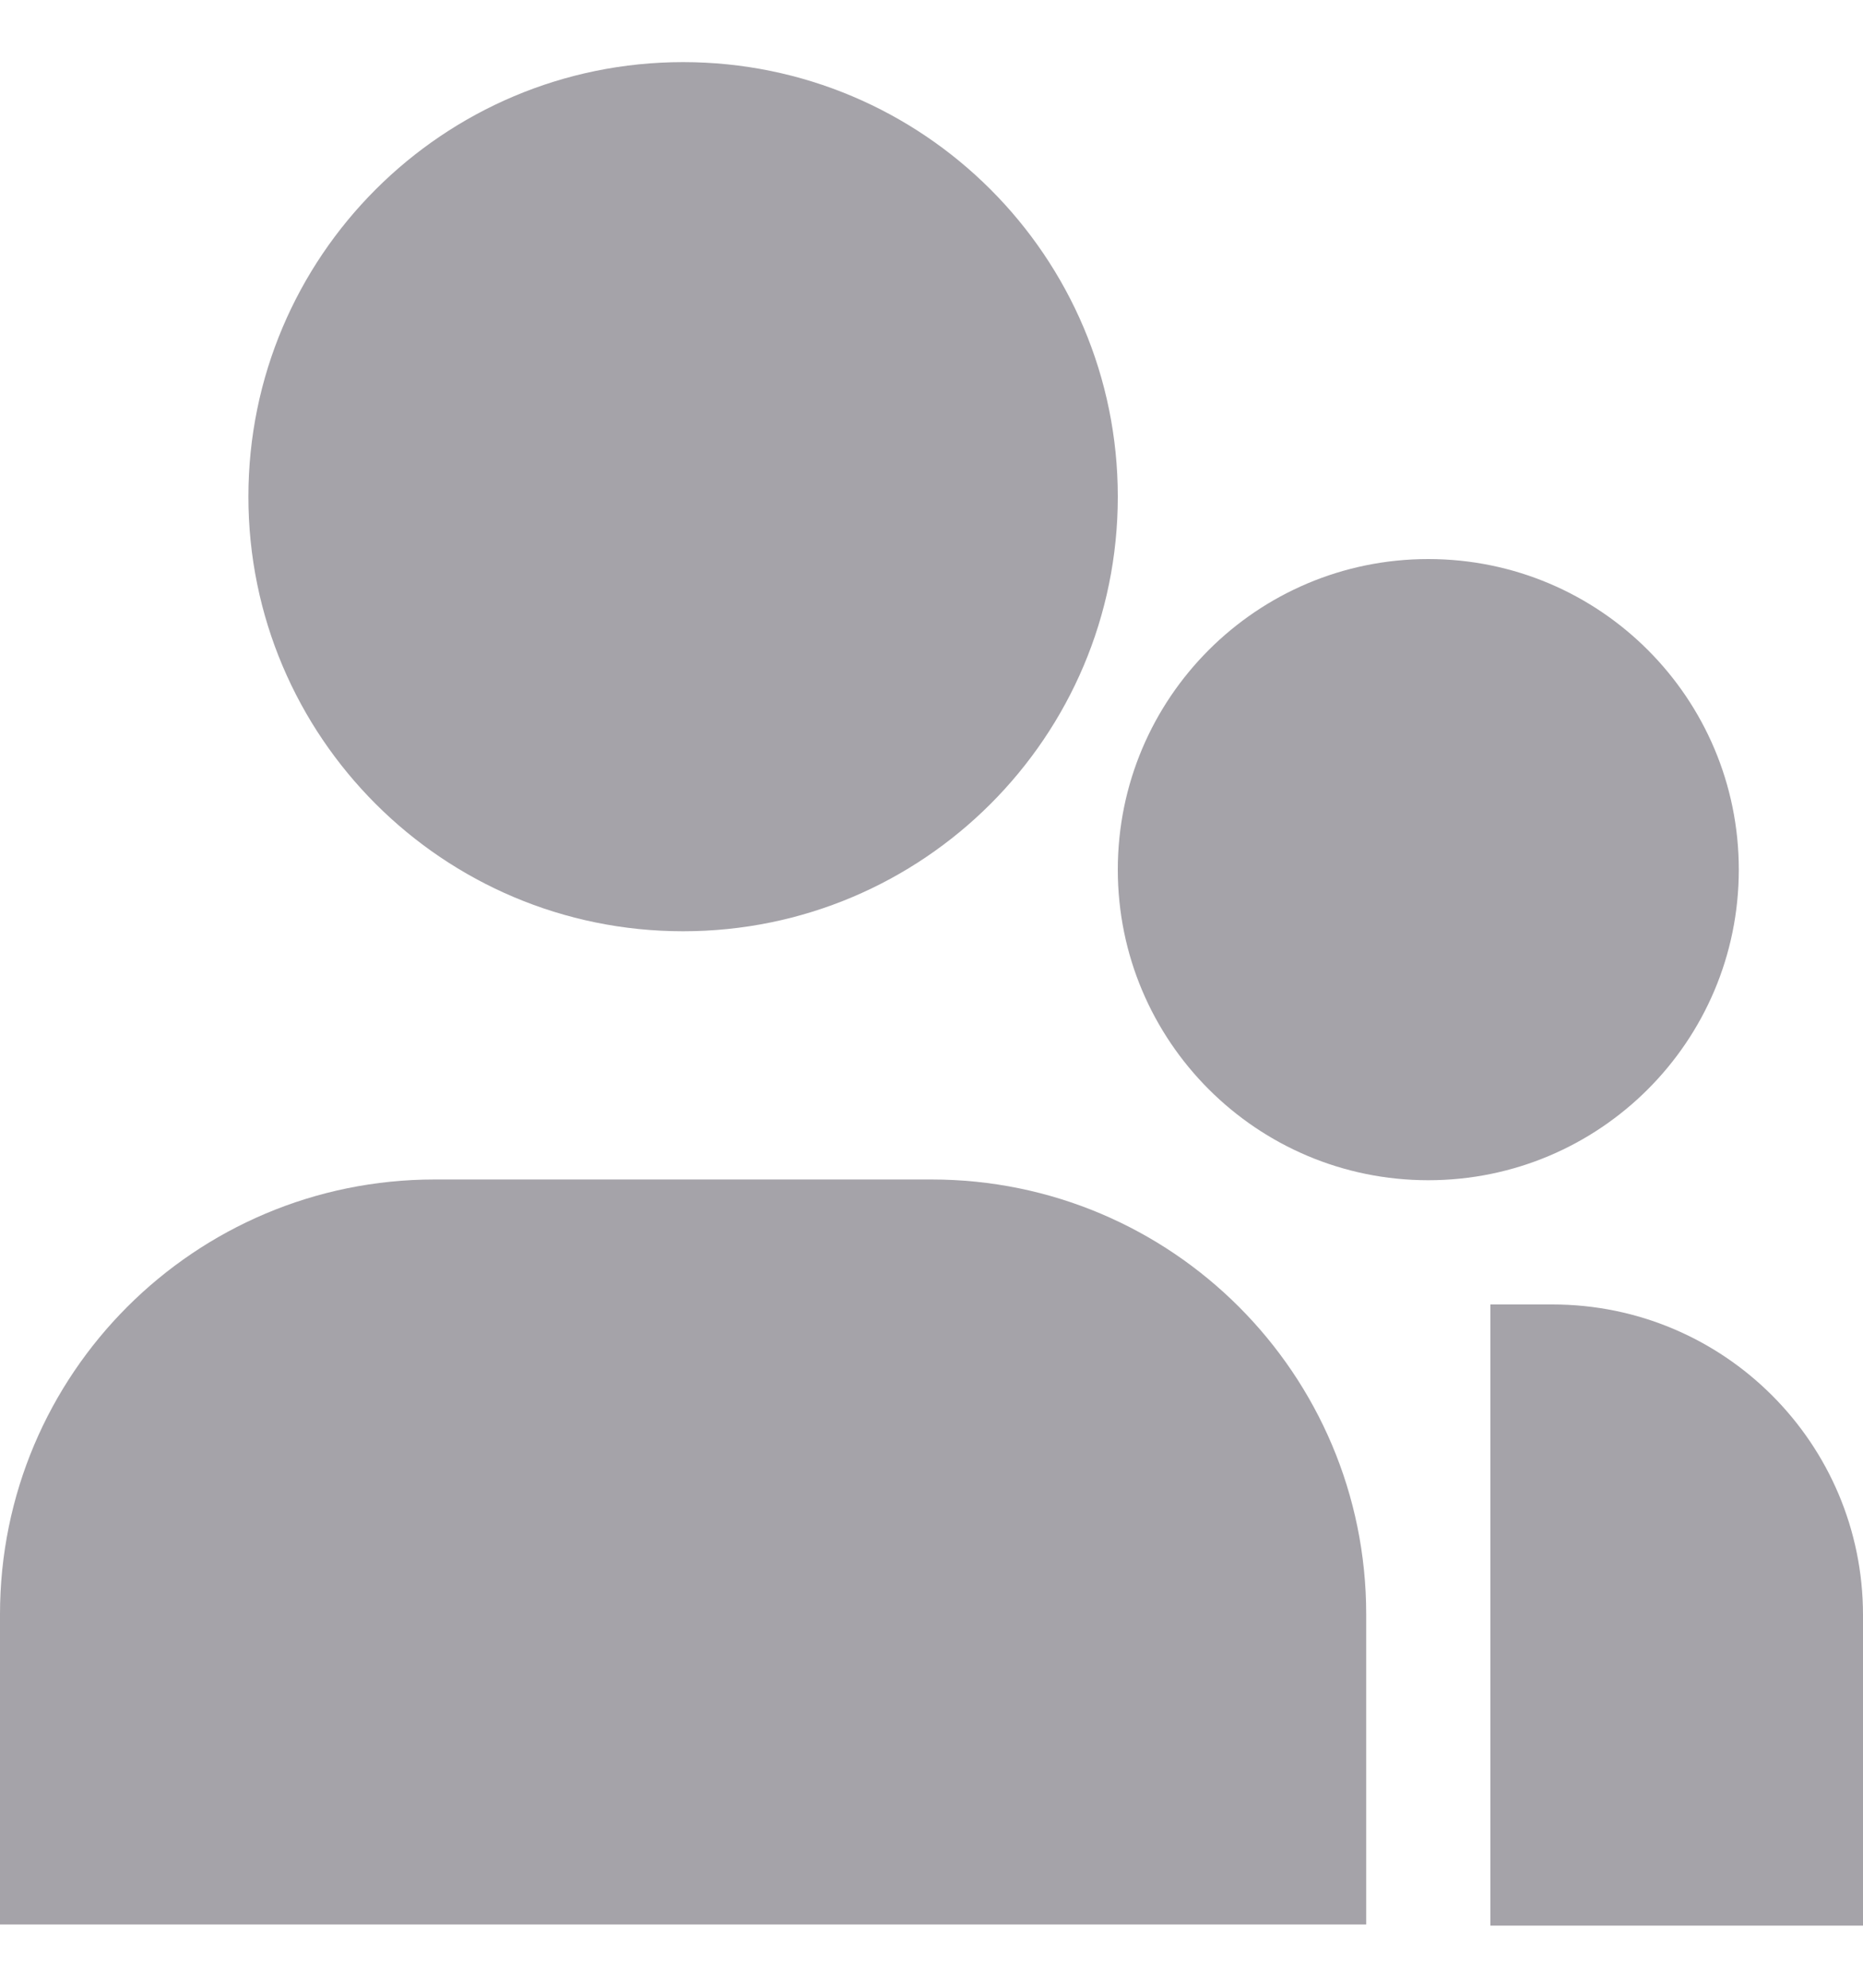 <svg width="15" height="16" viewBox="0 0 15 16" fill="none" xmlns="http://www.w3.org/2000/svg">
    <path
        d="M5.5 0.5C3.567 0.5 2 2.066 2 3.998C2 5.93 3.567 7.496 5.5 7.496C7.433 7.496 9 5.93 9 3.998C9 2.066 7.433 0.5 5.5 0.5Z"
        fill="#A5A3A9" />
    <path
        d="M3.5 9.494C1.567 9.494 0 11.06 0 12.994V15.491H11V12.994C11 11.06 9.433 9.494 7.5 9.494H3.5Z"
        fill="#A5A3A9" />
    <path d="M12.5 10.5H12V15.5H15V13C15 11.619 13.881 10.5 12.5 10.5Z" fill="#A5A3A9" />
    <path
        d="M11.5 4.5C10.119 4.5 9 5.619 9 7C9 8.381 10.119 9.5 11.5 9.5C12.881 9.5 14 8.381 14 7C14 5.619 12.881 4.5 11.5 4.5Z"
        fill="#A5A3A9" />
</svg>
    